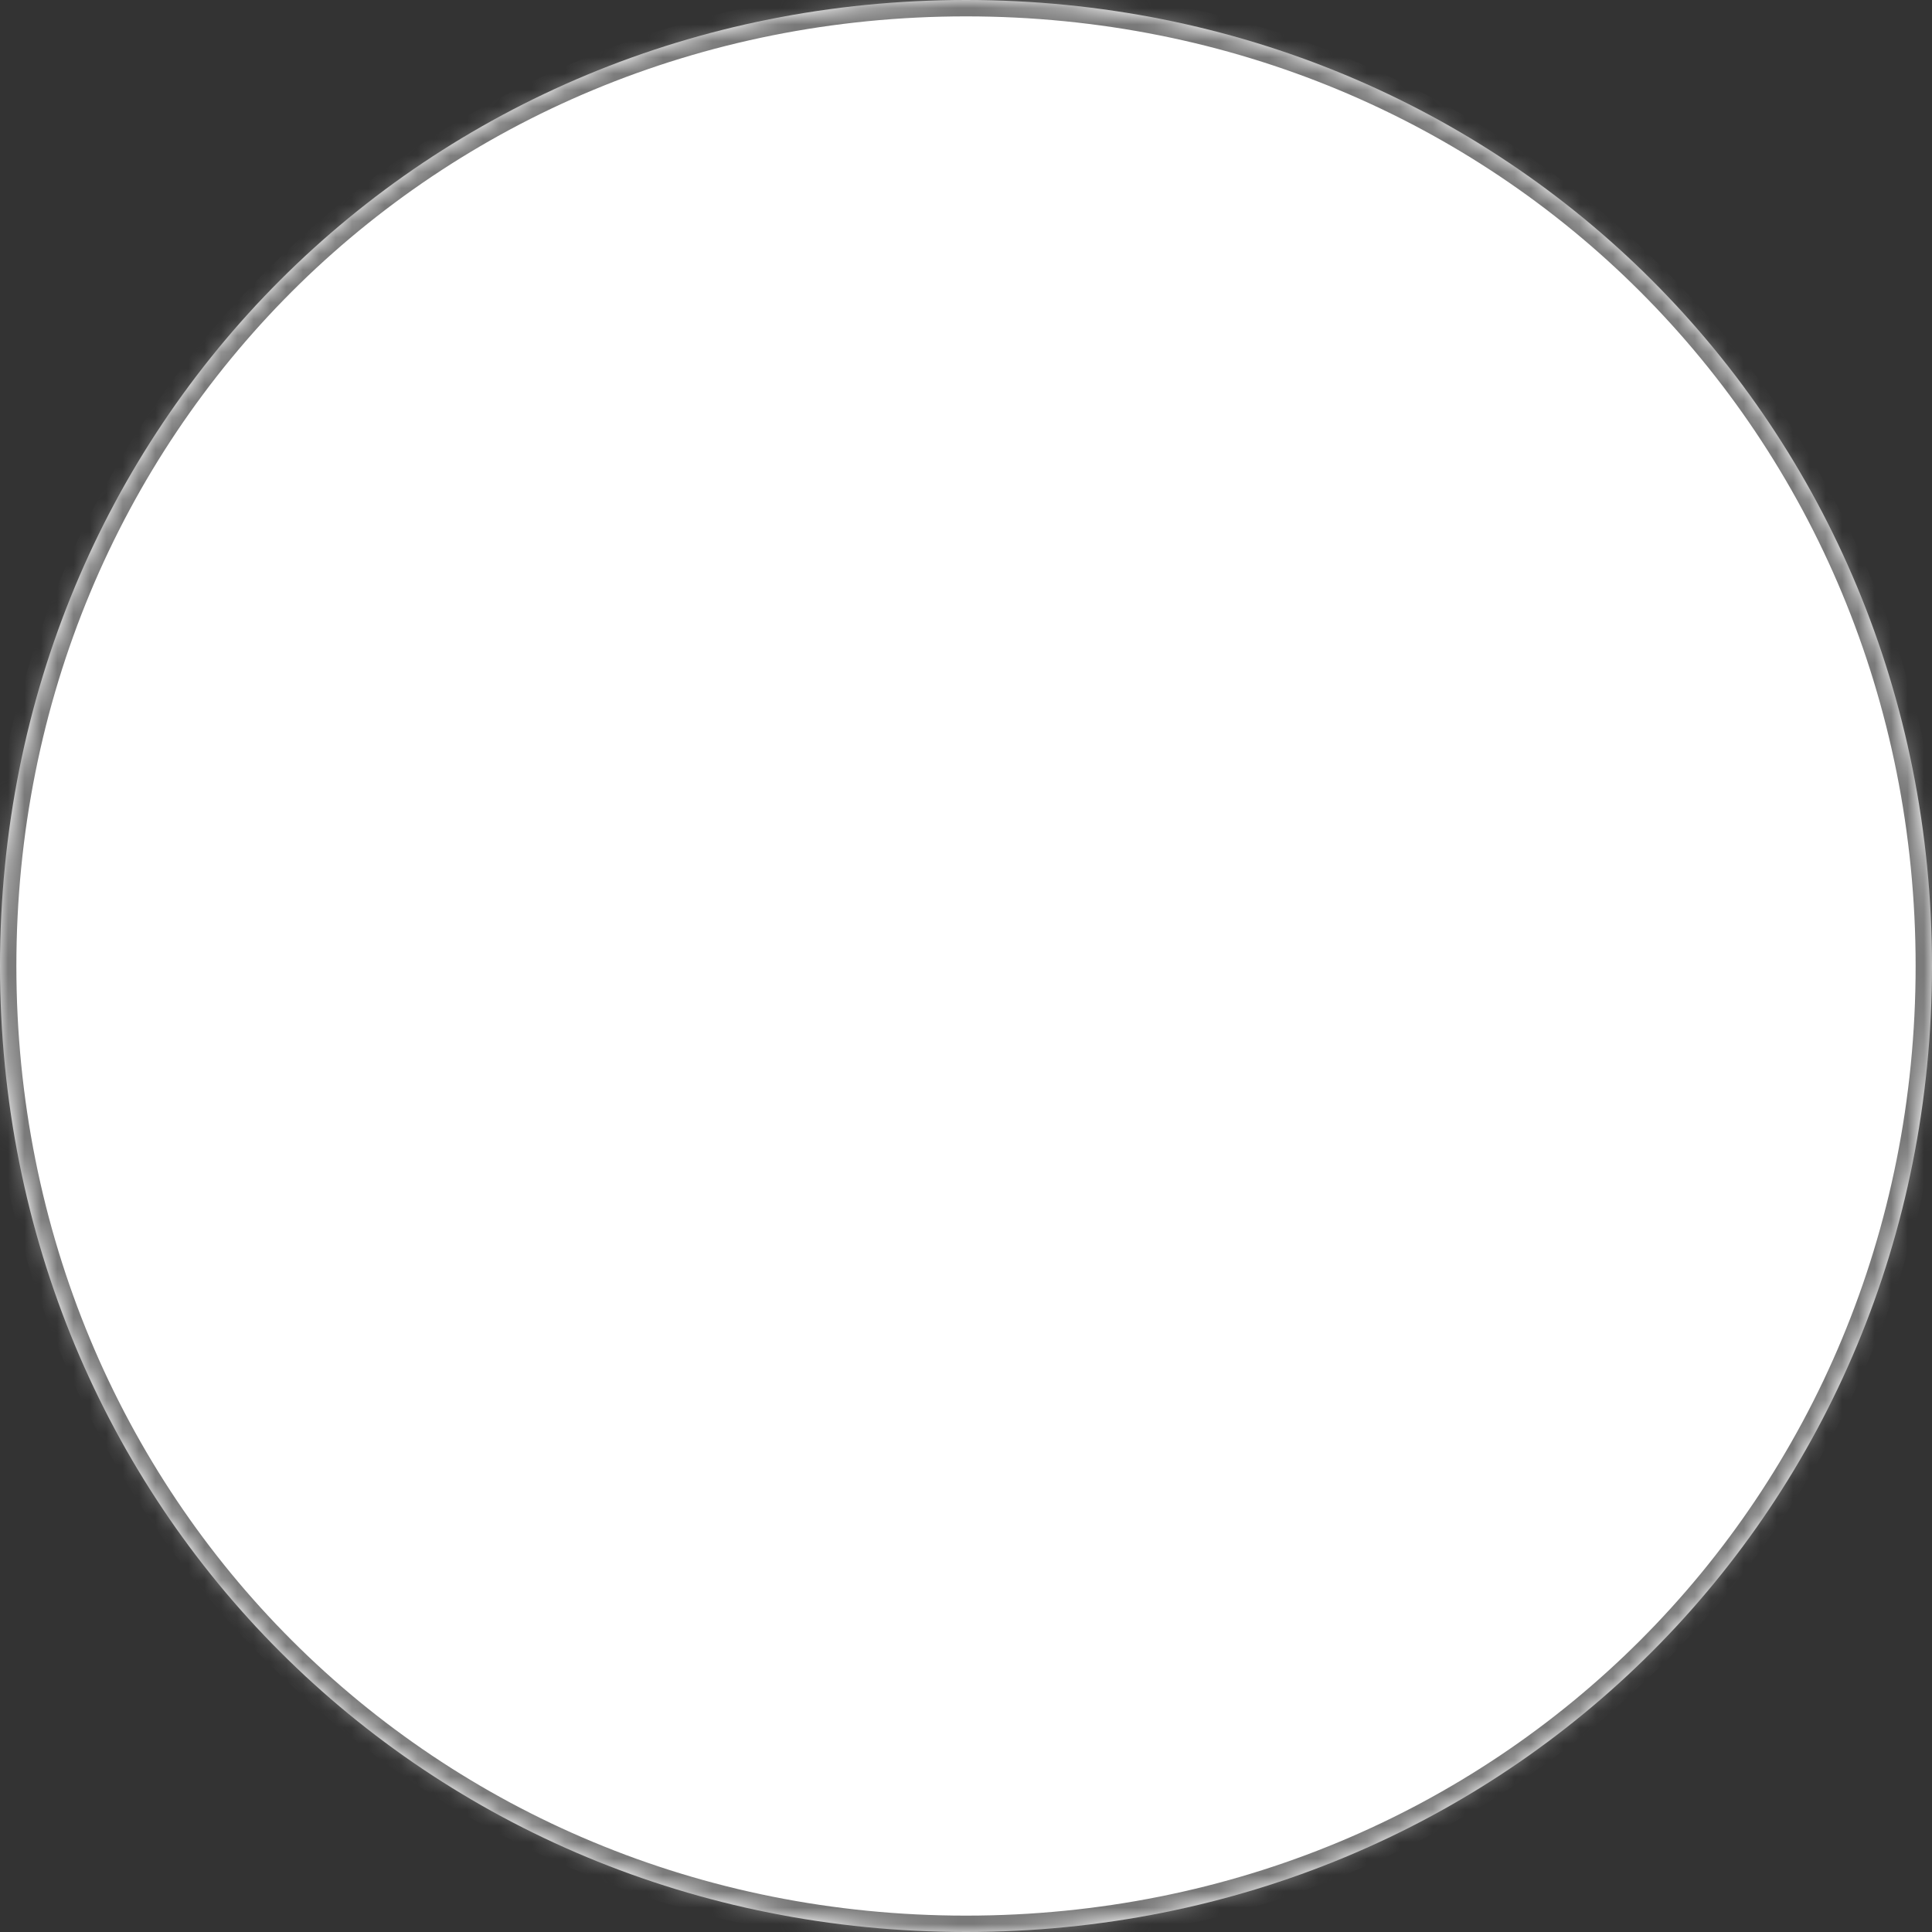 ﻿<?xml version="1.0" encoding="utf-8"?>
<svg version="1.1" xmlns:xlink="http://www.w3.org/1999/xlink" width="118px" height="118px" xmlns="http://www.w3.org/2000/svg">
  <rect width="100%" height="100%" fill="#333333" stroke="none"/>
  <defs>
    <pattern id="BGPattern" patternUnits="userSpaceOnUse" alignment="0 0" imageRepeat="None" />
    <mask fill="white" id="Clip511">
      <path d="M 0 59  C 0 25.96  25.96 0  59 0  C 92.04 0  118 25.96  118 59  C 118 92.04  92.04 118  59 118  C 25.96 118  0 92.04  0 59  Z " fill-rule="evenodd" />
    </mask>
  </defs>
  <g transform="matrix(1 0 0 1 -1295 -845 )">
    <path d="M 0 59  C 0 25.96  25.96 0  59 0  C 92.04 0  118 25.96  118 59  C 118 92.04  92.04 118  59 118  C 25.96 118  0 92.04  0 59  Z " fill-rule="nonzero" fill="rgba(255, 255, 255, 1)" stroke="none" transform="matrix(1 0 0 1 1295 845 )" class="fill" />
    <path d="M 0 59  C 0 25.96  25.96 0  59 0  C 92.04 0  118 25.96  118 59  C 118 92.04  92.04 118  59 118  C 25.96 118  0 92.04  0 59  Z " stroke-width="2" stroke-dasharray="0" stroke="rgba(121, 121, 121, 1)" fill="none" transform="matrix(1 0 0 1 1295 845 )" class="stroke" mask="url(#Clip511)" />
  </g>
</svg>